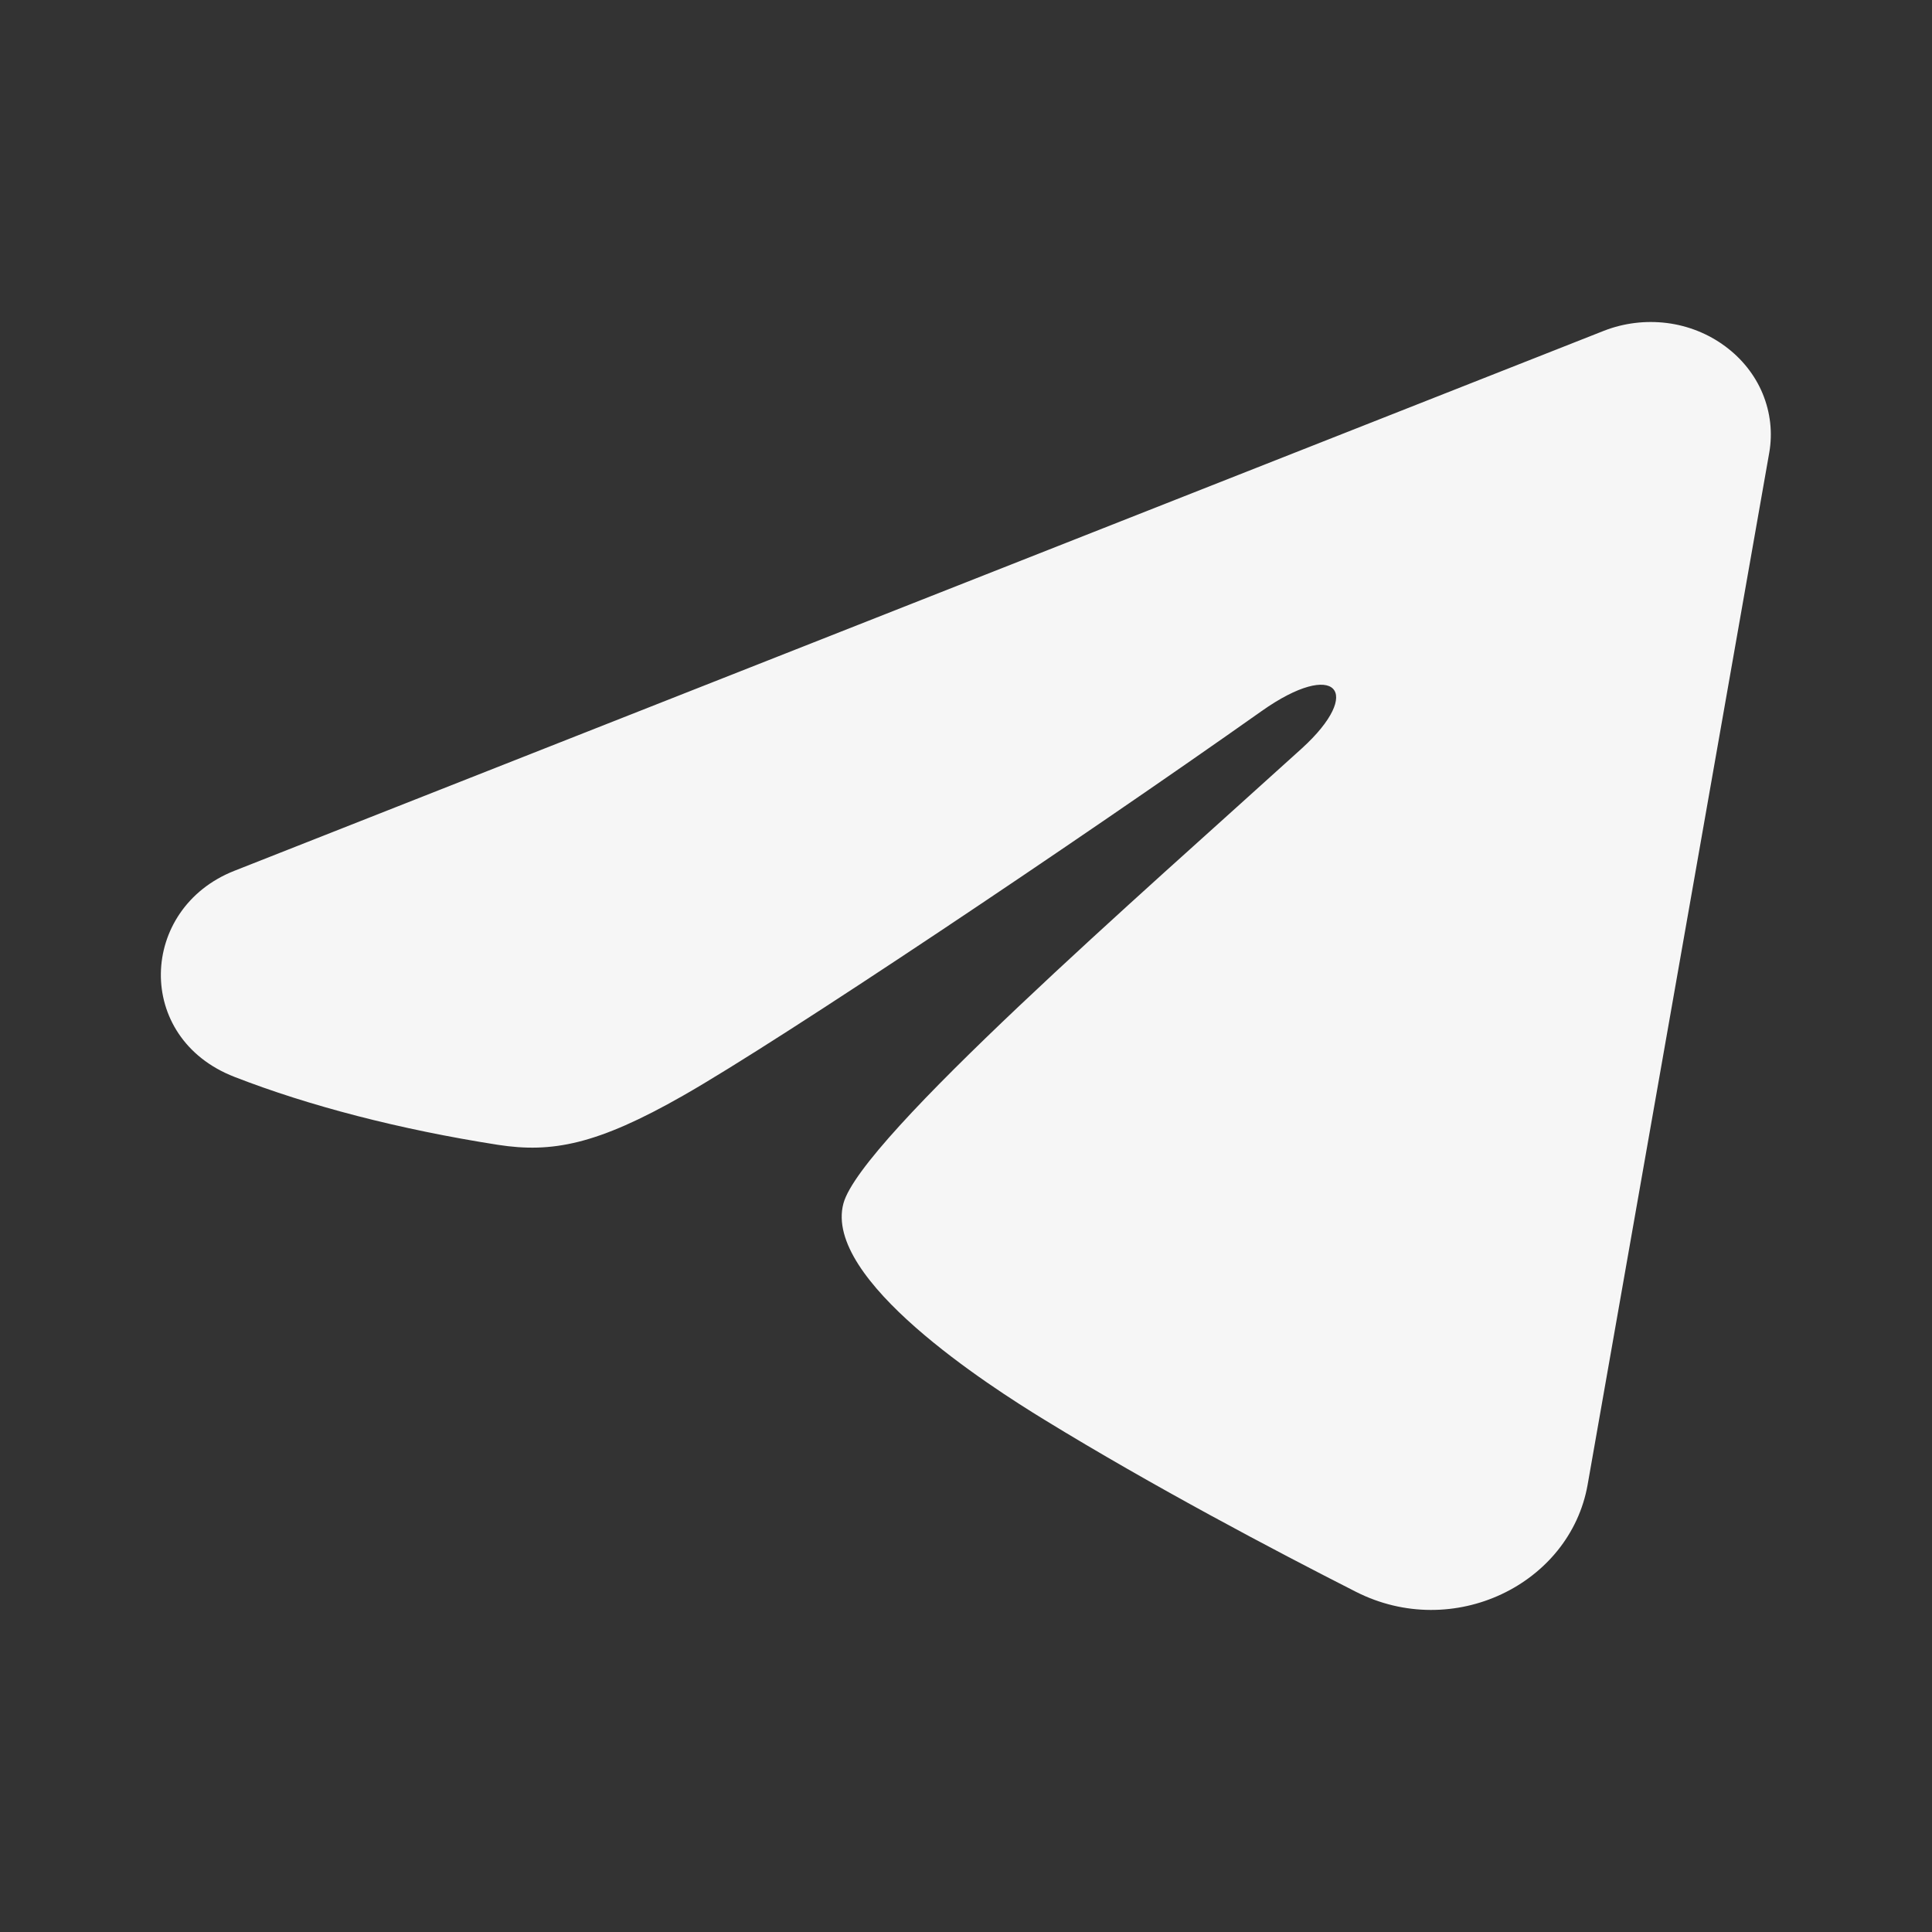 <svg width="16" height="16" viewBox="0 0 16 16" fill="none" xmlns="http://www.w3.org/2000/svg">
<rect x="0" y="0" width="16" height="16" fill="#333333" stroke="none"/>
<path fill-rule="evenodd" clip-rule="evenodd" d="M13.284 2.739C13.448 2.675 13.628 2.653 13.804 2.675C13.98 2.697 14.147 2.764 14.286 2.867C14.426 2.97 14.534 3.106 14.598 3.261C14.662 3.417 14.681 3.585 14.652 3.75L13.148 12.296C13.002 13.12 12.036 13.593 11.228 13.182C10.553 12.839 9.55 12.31 8.648 11.757C8.197 11.481 6.815 10.596 6.985 9.966C7.131 9.427 9.453 7.403 10.779 6.2C11.3 5.727 11.063 5.454 10.448 5.889C8.92 6.969 6.469 8.611 5.658 9.073C4.943 9.481 4.57 9.55 4.124 9.481C3.311 9.354 2.557 9.158 1.941 8.918C1.109 8.595 1.15 7.524 1.94 7.212L13.284 2.739Z" fill="#F6F6F6"/>
</svg>

